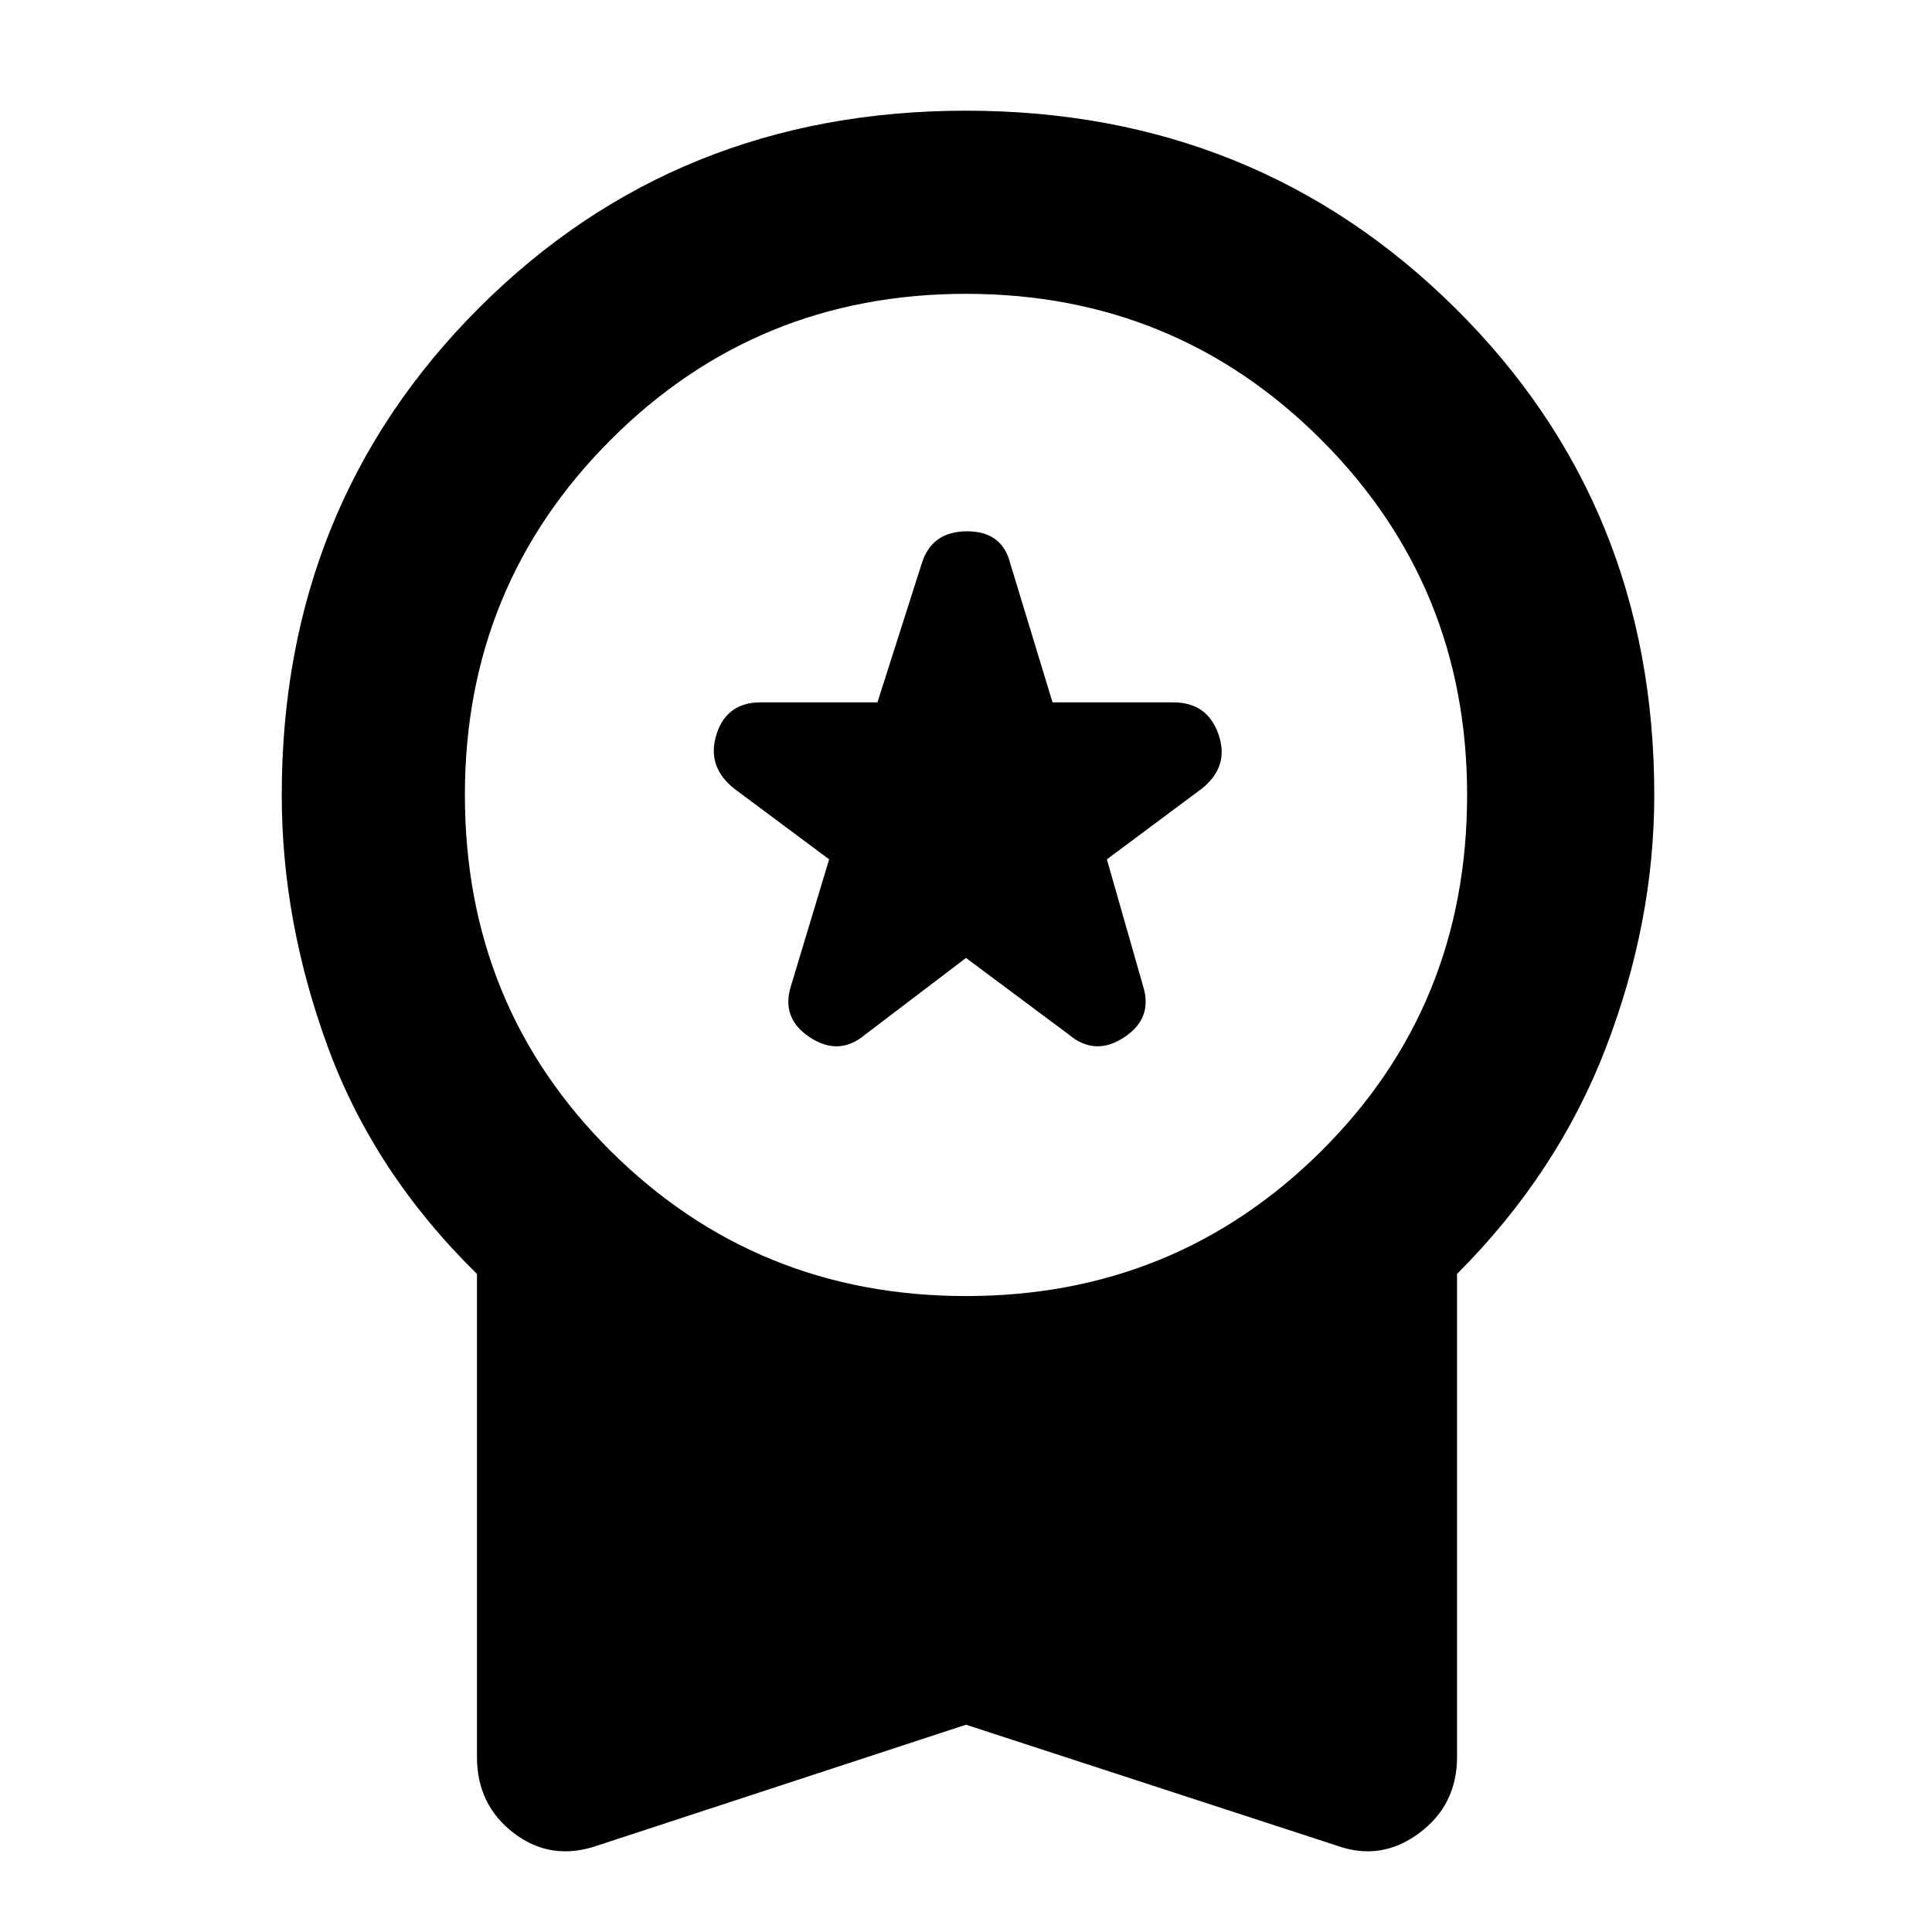 <svg xmlns="http://www.w3.org/2000/svg" height="48" width="48"><path d="m21.5 25.7 2.5-1.9 2.55 1.9q.65.55 1.375.075.725-.475.475-1.275l-.9-3.15 2.35-1.75q.7-.55.425-1.35-.275-.8-1.125-.8h-3L25.1 14q-.2-.8-1.075-.8T22.9 14l-1.1 3.45h-2.9q-.85 0-1.1.8-.25.8.45 1.35l2.35 1.75-.95 3.15q-.25.8.475 1.275.725.475 1.375-.075Zm-6.65 20.15q-1.15.4-2.075-.3-.925-.7-.925-1.9v-12q-2.55-2.5-3.7-5.625Q7 22.9 7 19.75q0-7.2 4.9-12.1 4.9-4.9 12.1-4.9 7.2 0 12.15 4.9t4.95 12.1q0 3.15-1.2 6.275-1.2 3.125-3.7 5.625v12q0 1.2-.95 1.9t-2.05.3l-9.2-3ZM24 32.2q5.2 0 8.825-3.6 3.625-3.6 3.625-8.85 0-5.2-3.625-8.825Q29.2 7.3 24 7.3q-5.2 0-8.825 3.625-3.625 3.625-3.625 8.825 0 5.25 3.625 8.85Q18.8 32.2 24 32.2Z"/></svg>